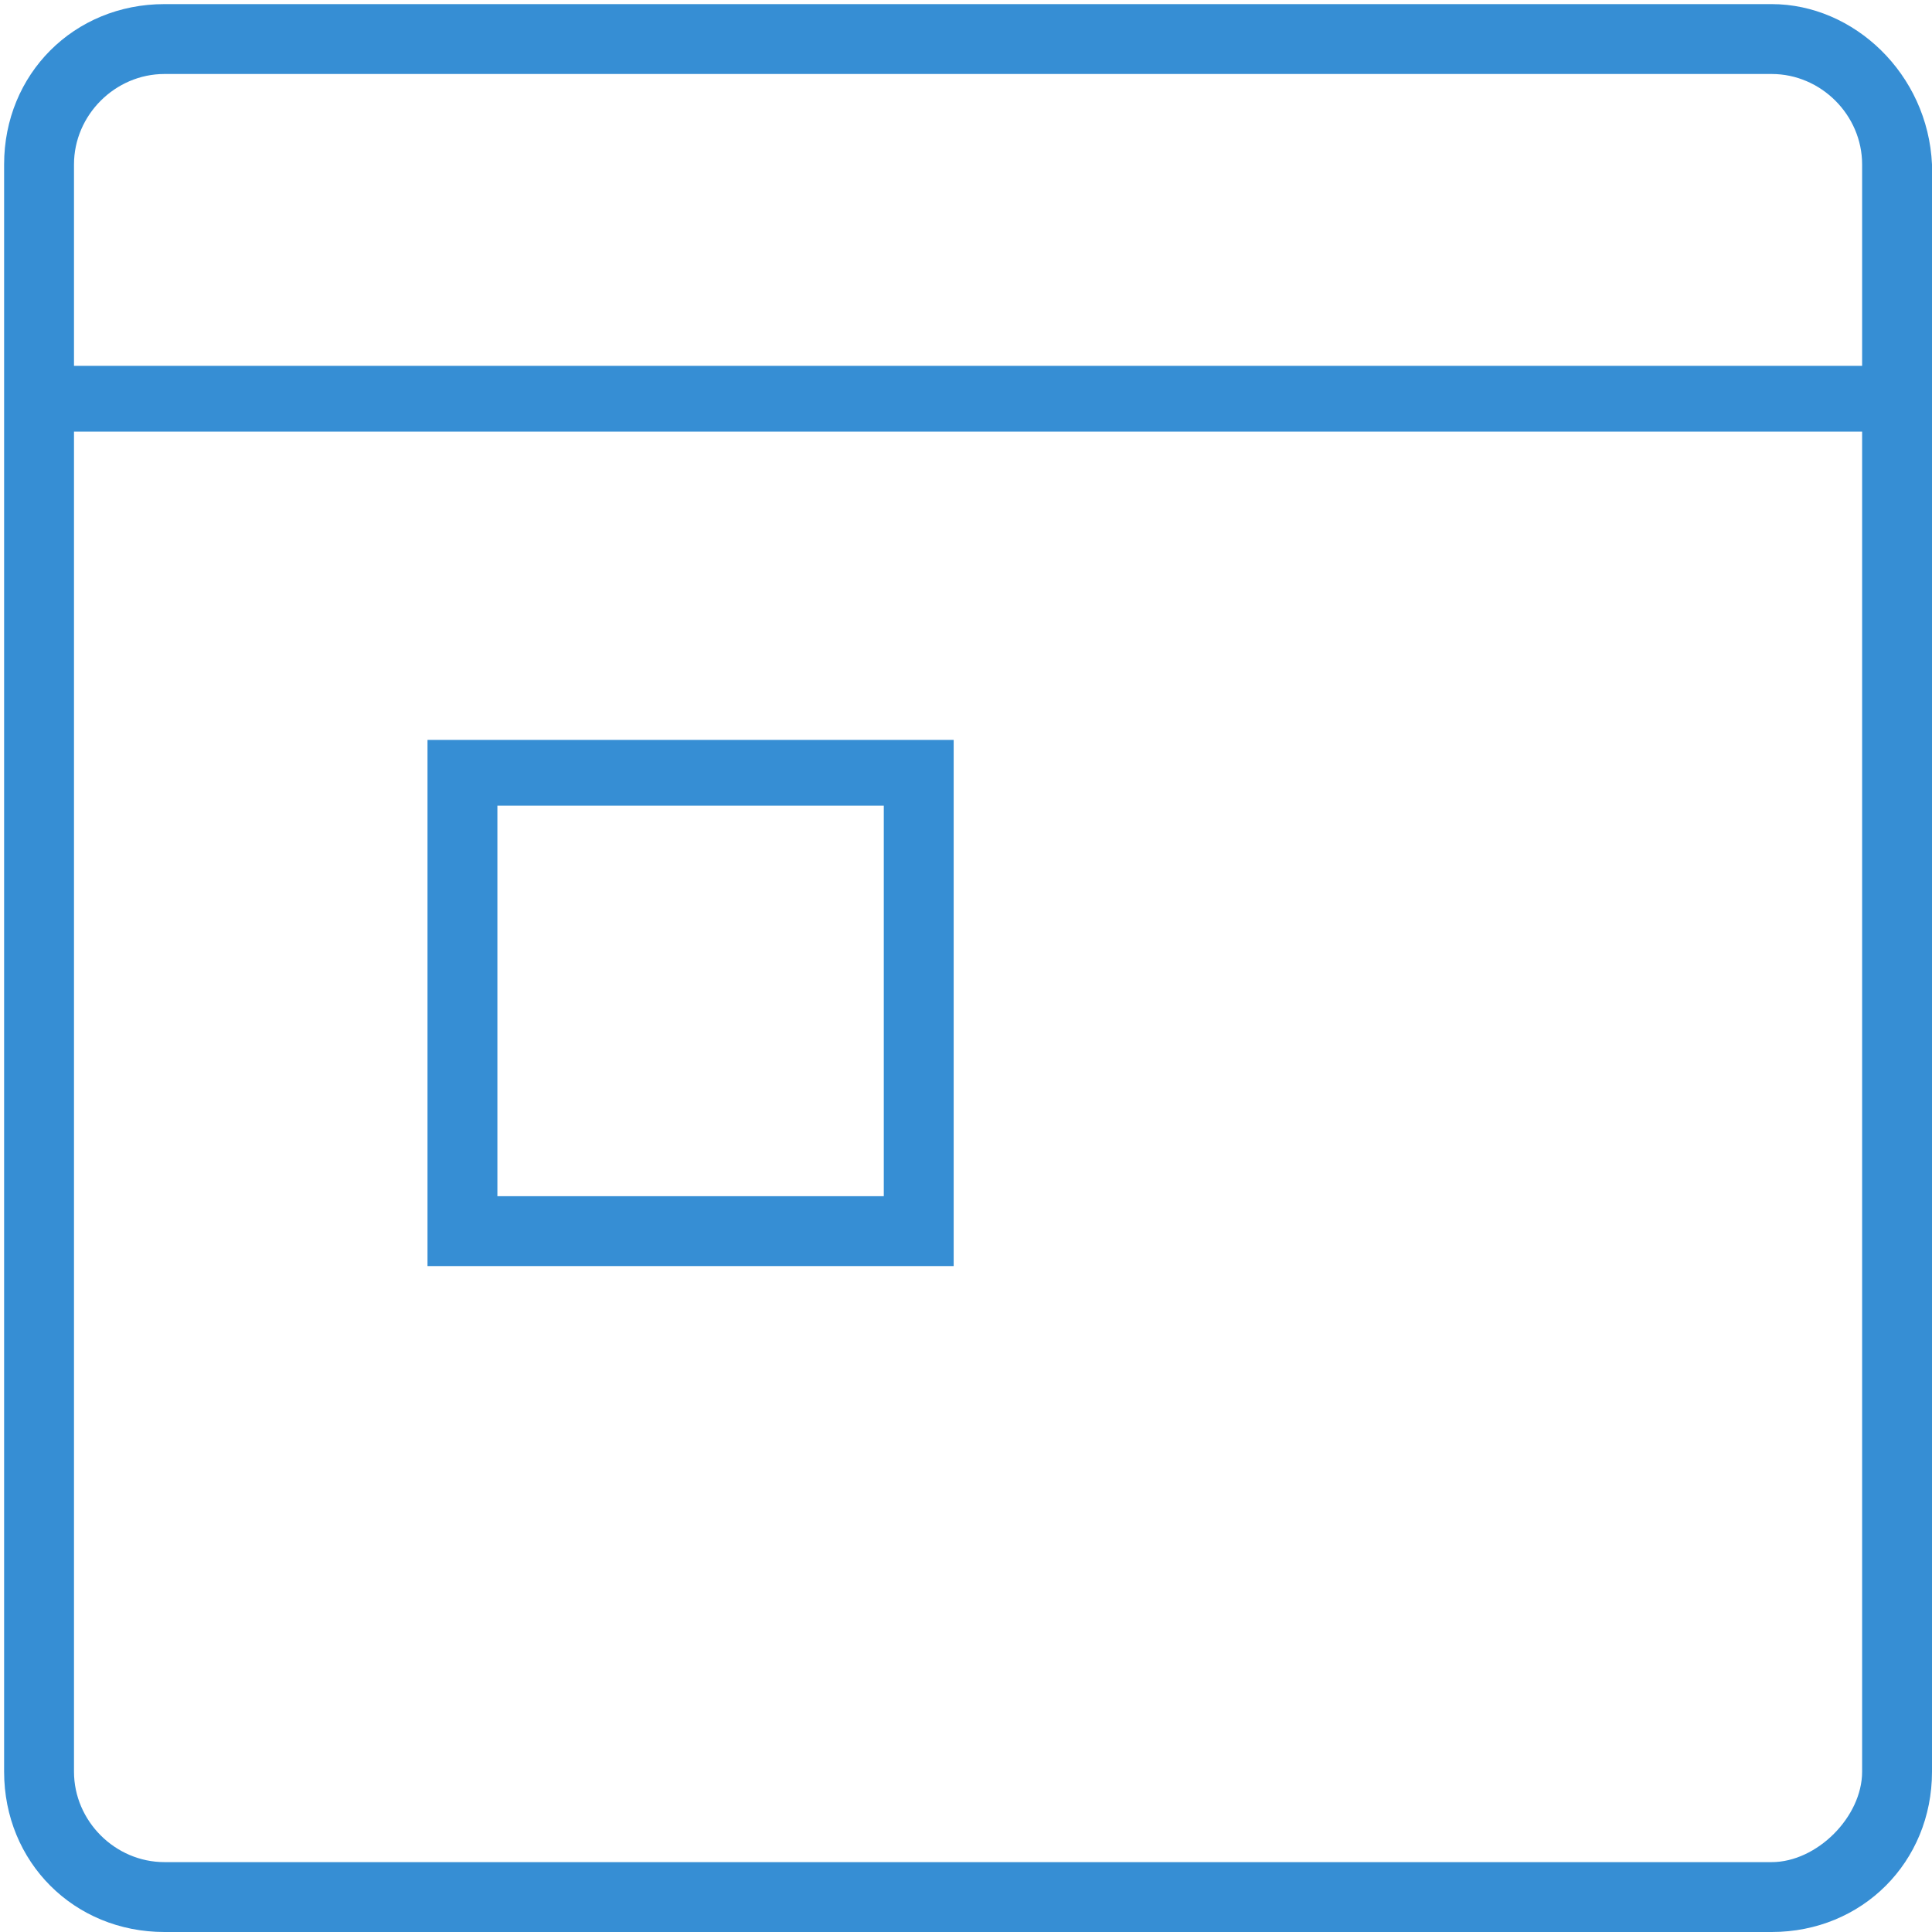 <?xml version="1.0" encoding="utf-8"?>
<!-- Generator: Adobe Illustrator 22.1.0, SVG Export Plug-In . SVG Version: 6.00 Build 0)  -->
<svg version="1.1" id="Layer_2_1_" xmlns="http://www.w3.org/2000/svg" xmlns:xlink="http://www.w3.org/1999/xlink" x="0px" y="0px"
	 viewBox="0 0 47 47" style="enable-background:new 0 0 47 47;" xml:space="preserve">
<style type="text/css">
	.st0{fill:#368ED4;}
</style>
<g>
	<path class="st0" d="M43.1,0.1H4C1.8,0.1,0.1,1.8,0.1,4v39.1C0.1,45.3,1.8,47,4,47h39.1c2.2,0,3.9-1.7,3.9-3.9V4
		C46.9,1.8,45.1,0.1,43.1,0.1z M4,1.8h39.1c1.2,0,2.2,1,2.2,2.2v4.9H1.8V4C1.8,2.8,2.8,1.8,4,1.8z M43.1,45.3H4
		c-1.2,0-2.2-1-2.2-2.2V10.5h43.5v32.6C45.3,44.2,44.2,45.3,43.1,45.3z"/>
	<path class="st0" d="M10.4,30.8h12.8V18H10.4V30.8z M12.1,19.6h9.4v9.5h-9.4V19.6z"/>
</g>
</svg>
